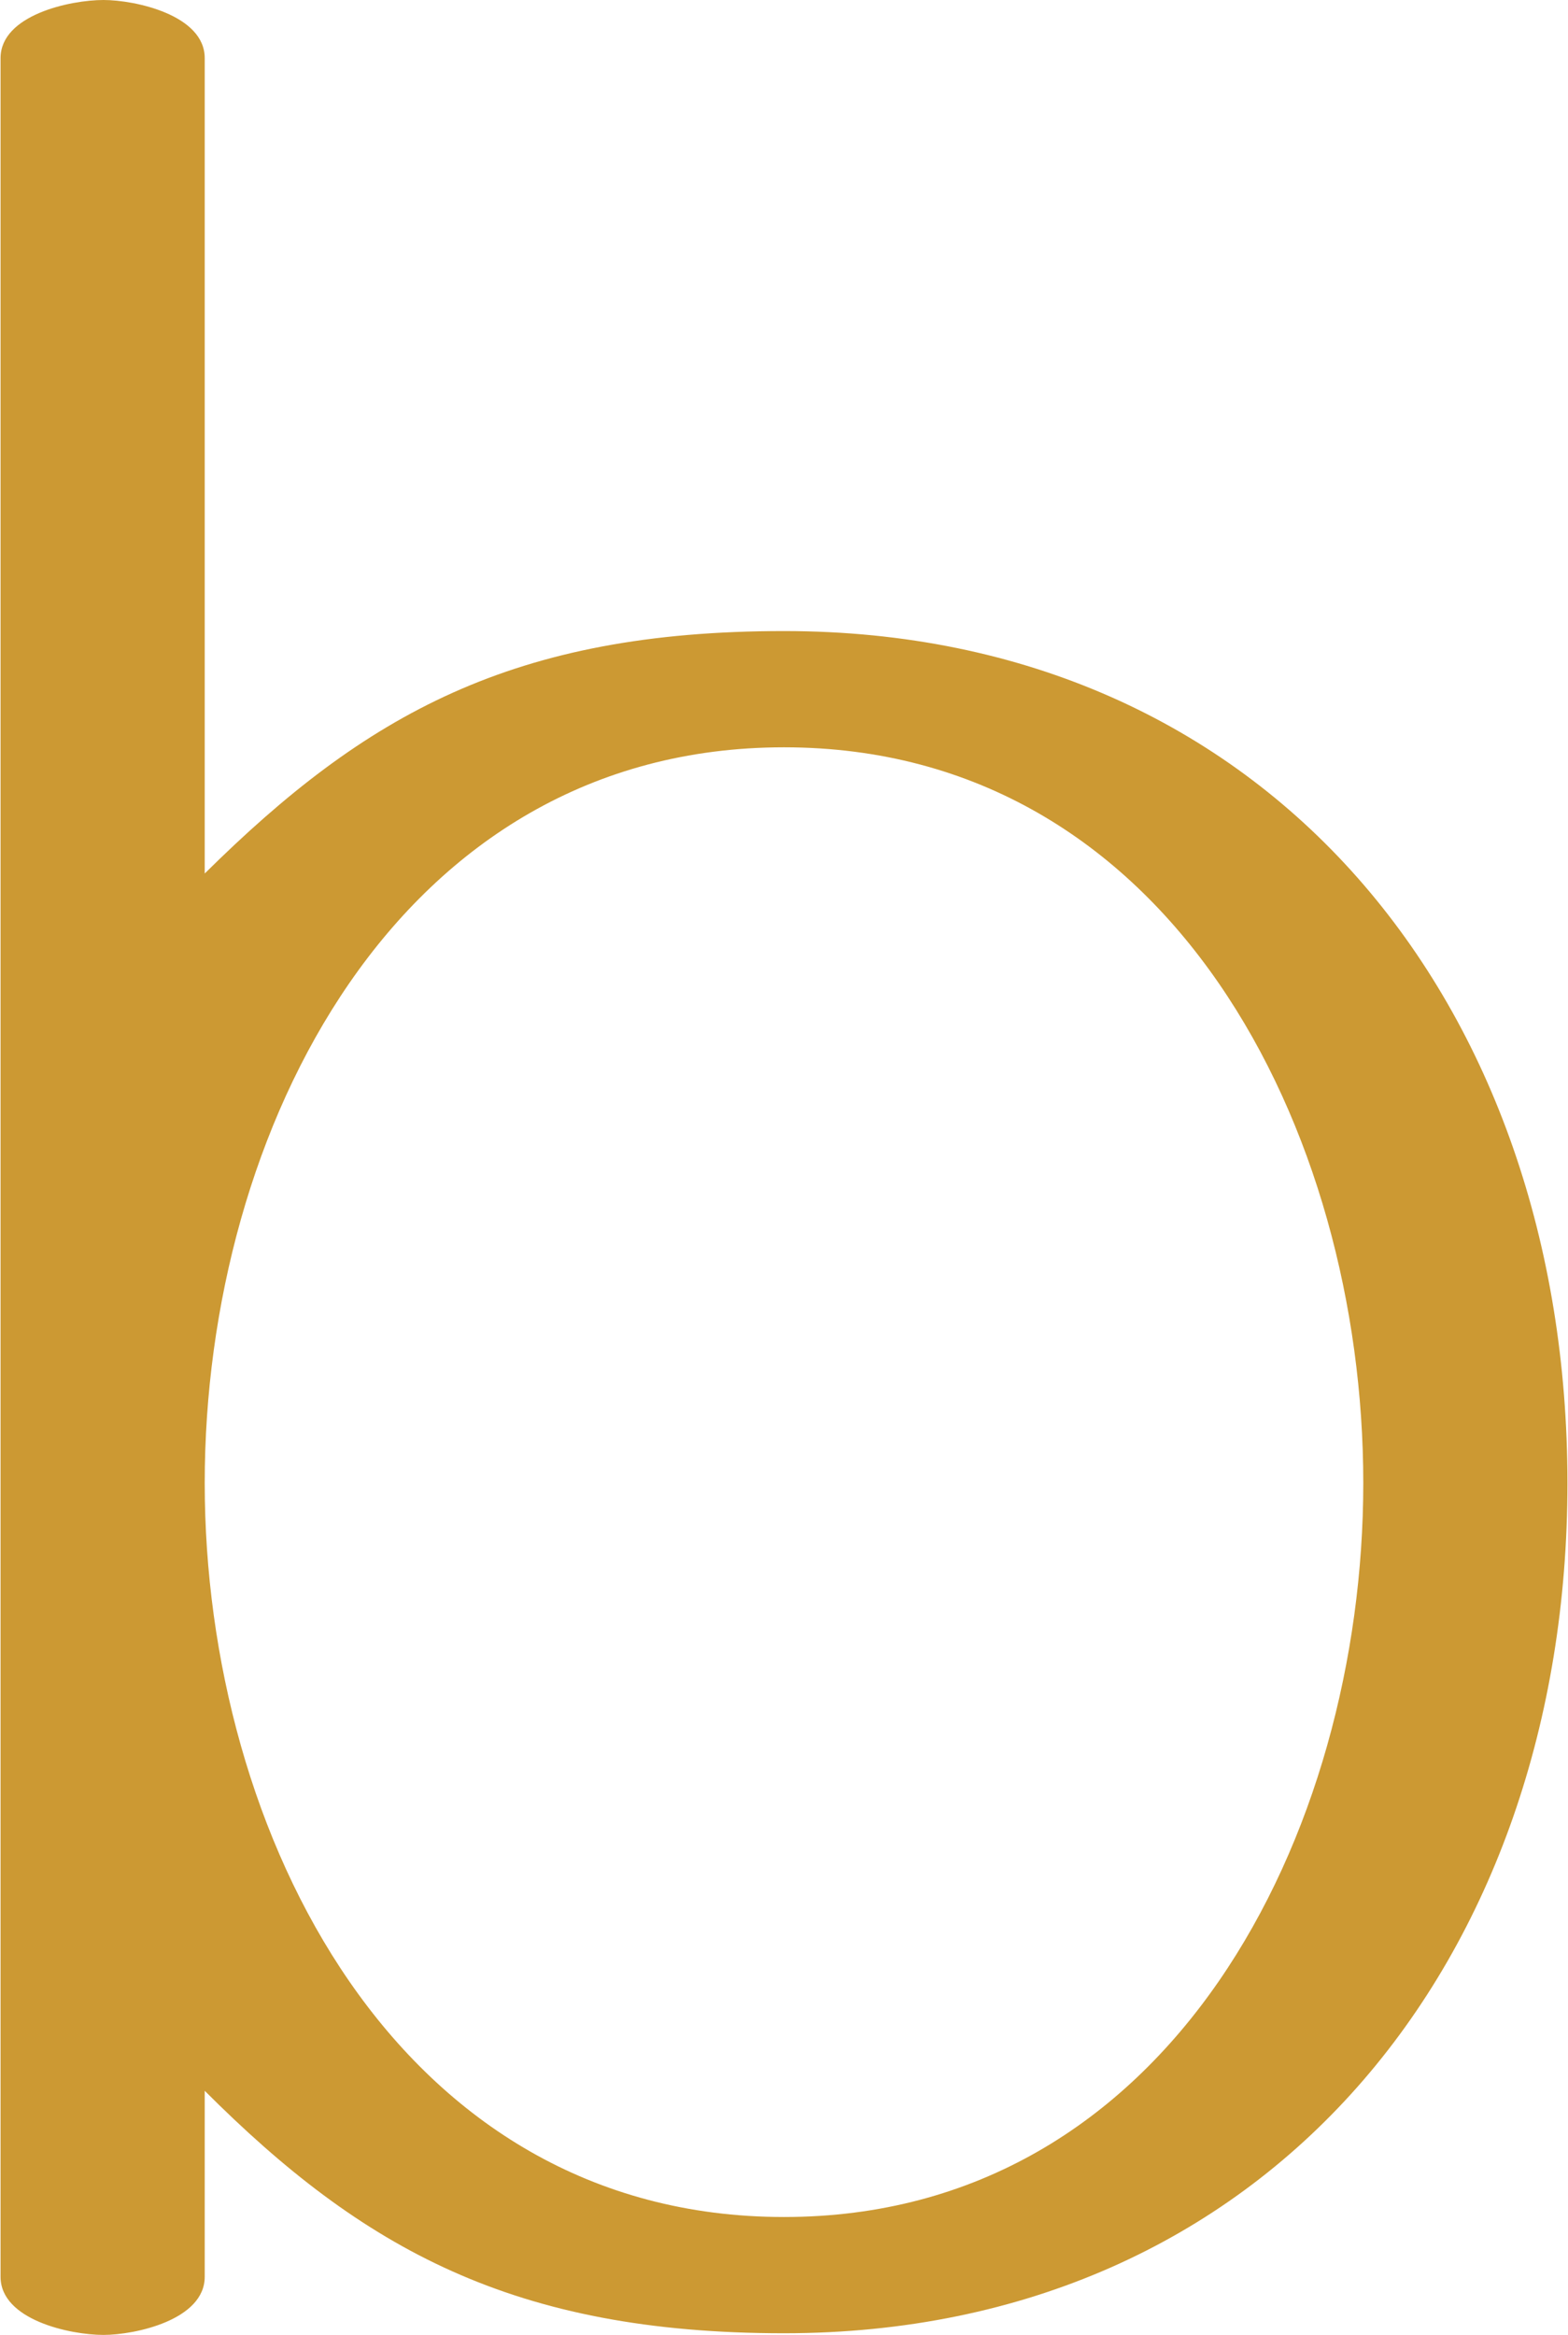 <?xml version="1.0" encoding="UTF-8"?>
<!DOCTYPE svg PUBLIC "-//W3C//DTD SVG 1.1//EN" "http://www.w3.org/Graphics/SVG/1.1/DTD/svg11.dtd">
<!-- Creator: CorelDRAW X8 -->
<svg xmlns="http://www.w3.org/2000/svg" xml:space="preserve" width="944px" height="1405px" version="1.1" style="shape-rendering:geometricPrecision; text-rendering:geometricPrecision; image-rendering:optimizeQuality; fill-rule:evenodd; clip-rule:evenodd"
viewBox="0 0 944 1406"
 xmlns:xlink="http://www.w3.org/1999/xlink">
 <defs>
  <style type="text/css">
   <![CDATA[
    .fil0 {fill:#CC9933;fill-rule:nonzero}
   ]]>
  </style>
 </defs>
 <g id="Layer_x0020_1">
  <path class="fil0" d="M472 380c-163,0 -252,50 -349,146l0 -491c0,-26 -42,-35 -61,-35 -20,0 -62,9 -62,35l0 1336c0,26 42,35 62,35 19,0 61,-9 61,-35l0 -112c95,95 186,146 349,146 292,0 472,-225 472,-512 0,-288 -180,-513 -472,-513zm0 70c233,0 349,231 349,443 0,211 -116,442 -349,442 -233,0 -349,-231 -349,-442 0,-212 116,-443 349,-443z"/>
 </g>
</svg>
